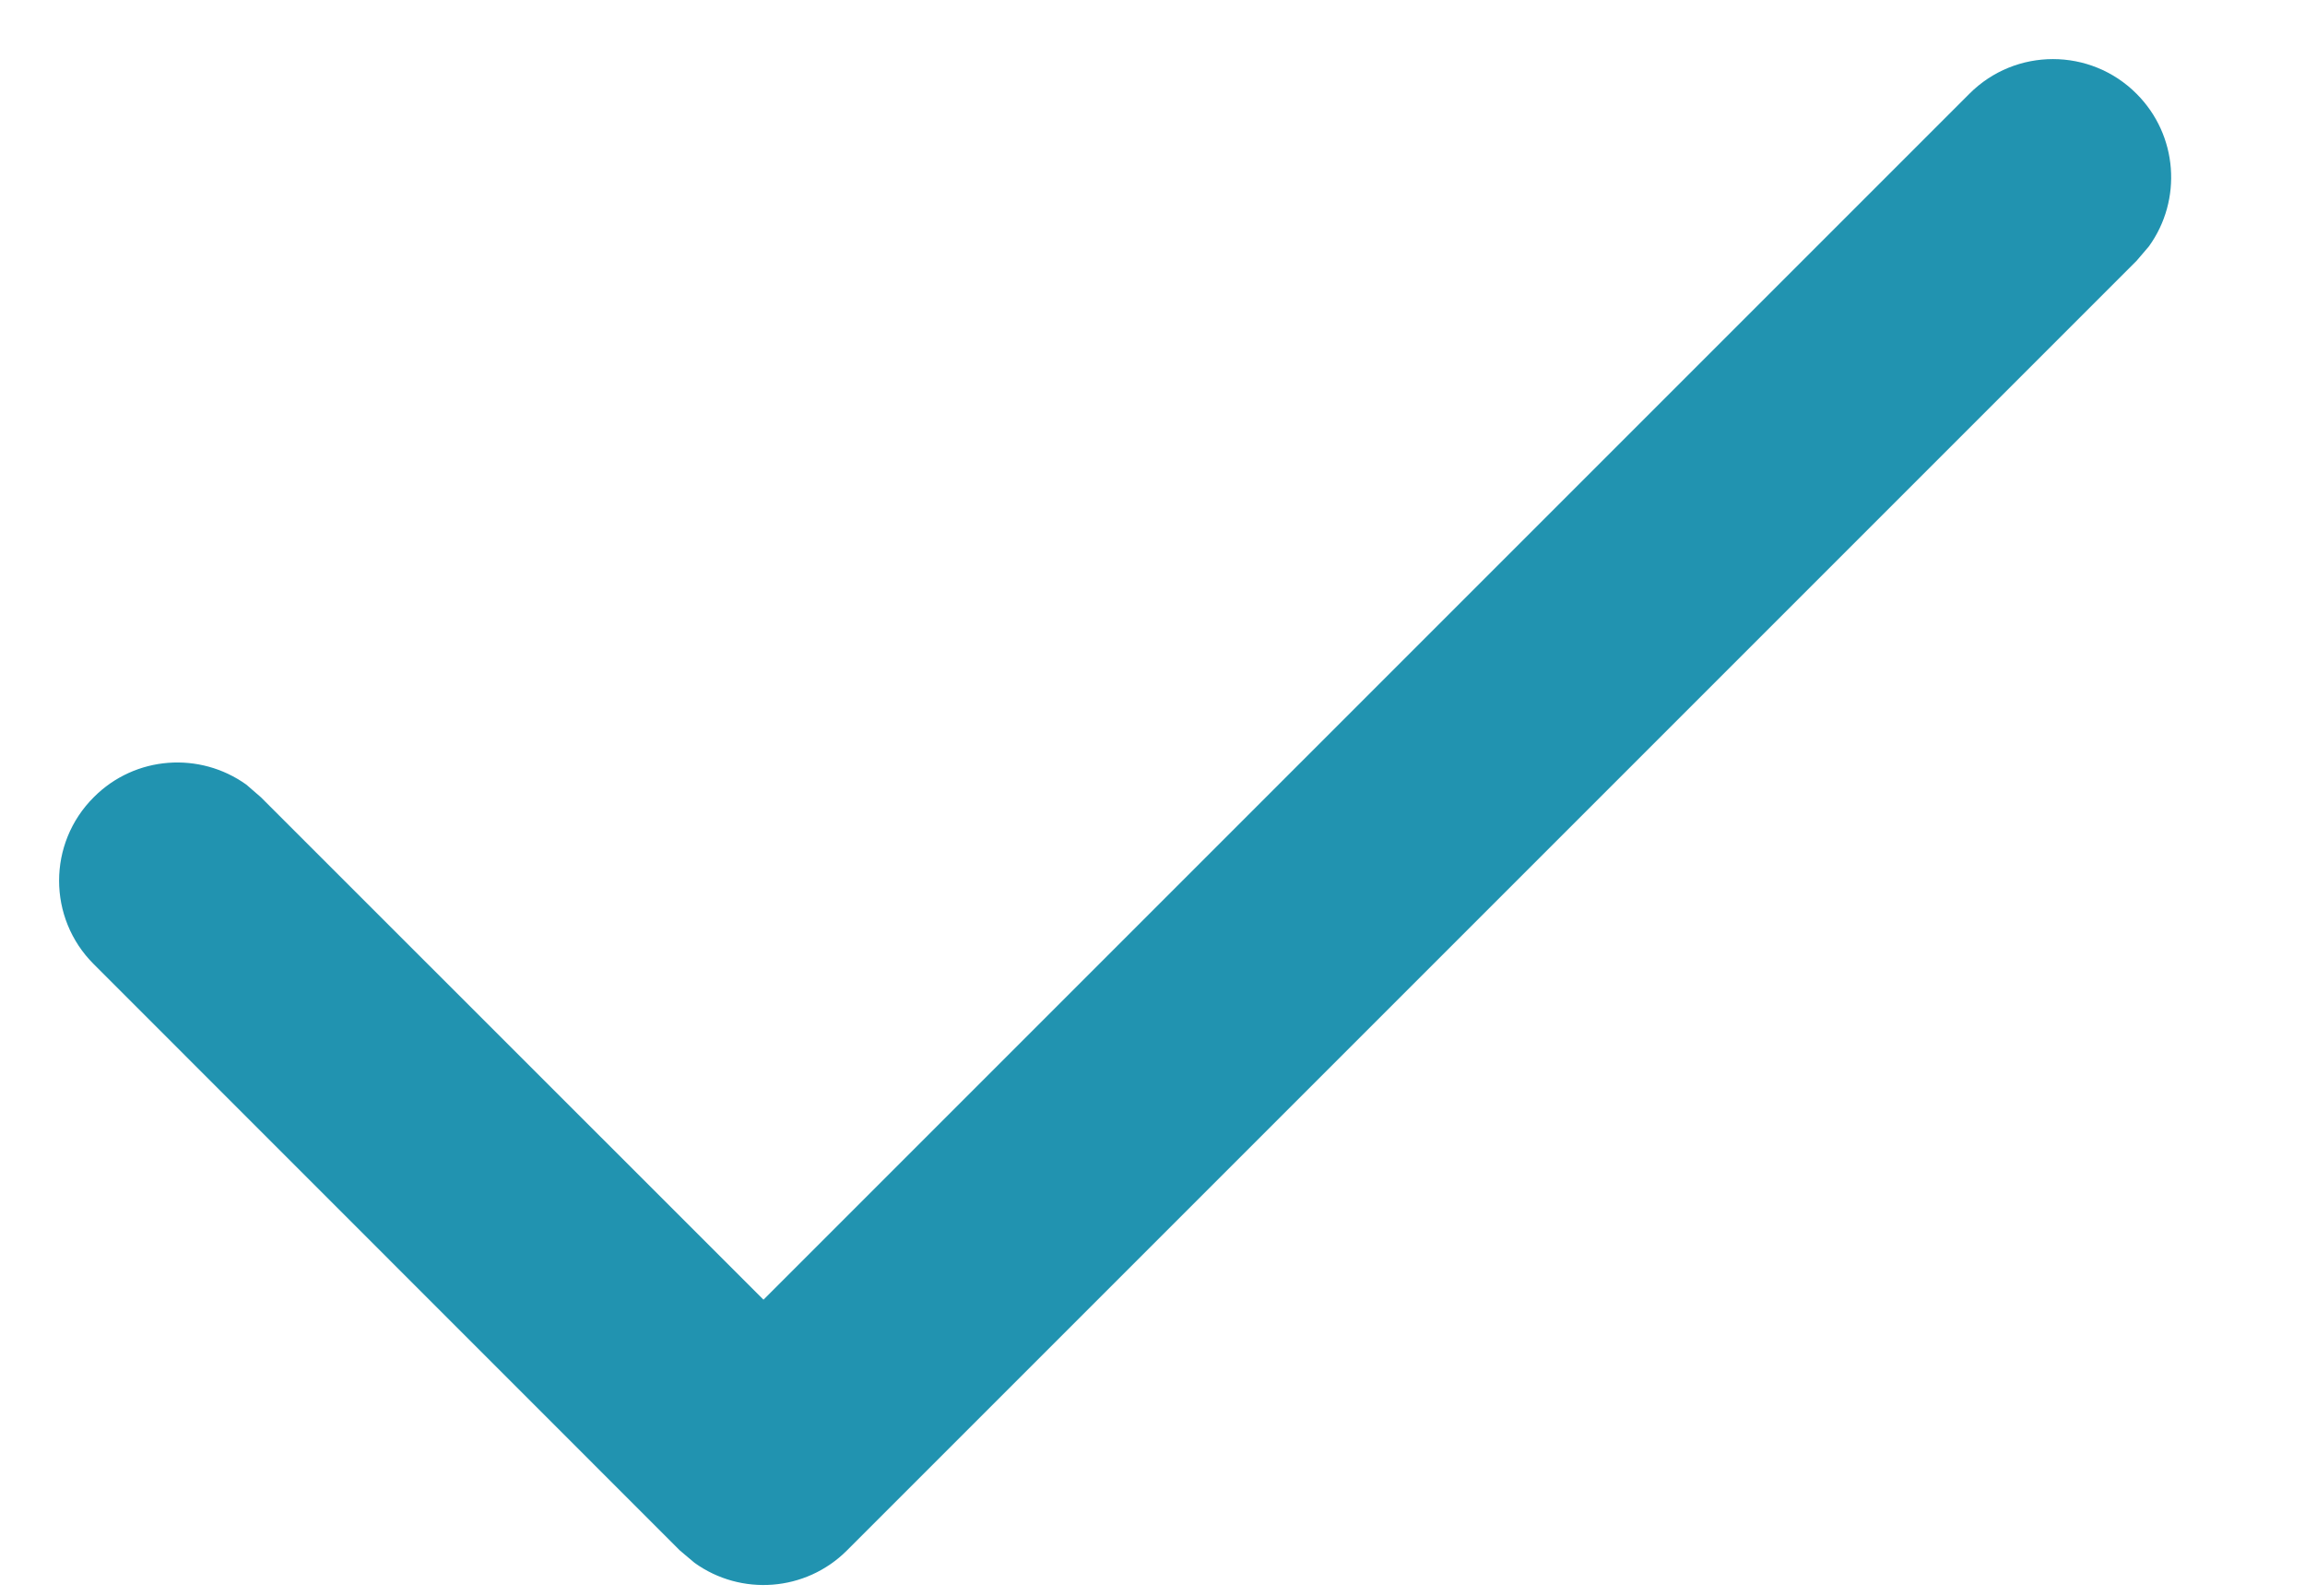 <?xml version="1.0" encoding="UTF-8"?>
<svg width="13px" height="9px" viewBox="0 0 13 9" version="1.1" xmlns="http://www.w3.org/2000/svg" xmlns:xlink="http://www.w3.org/1999/xlink">
    <!-- Generator: Sketch 64 (93537) - https://sketch.com -->
    <title>check</title>
    <desc>Created with Sketch.</desc>
    <g id="Page-1" stroke="none" stroke-width="1" fill="none" fill-rule="evenodd">
        <g id="Artboard" transform="translate(-121, -121)" fill="#2193B0" fill-rule="nonzero">
            <g id="check" transform="translate(121, 121)">
                <path d="M11.107,0.529 C11.367,0.268 11.79,0.268 12.05,0.529 C12.284,0.763 12.308,1.128 12.12,1.389 L12.05,1.471 L4.777,8.744 C4.543,8.978 4.178,9.002 3.917,8.814 L3.834,8.744 L0.529,5.438 C0.268,5.178 0.268,4.756 0.529,4.496 C0.763,4.261 1.128,4.238 1.389,4.425 L1.471,4.496 L4.306,7.33 L11.107,0.529 Z" id="Path"></path>
            </g>
        </g>
    </g>
</svg>